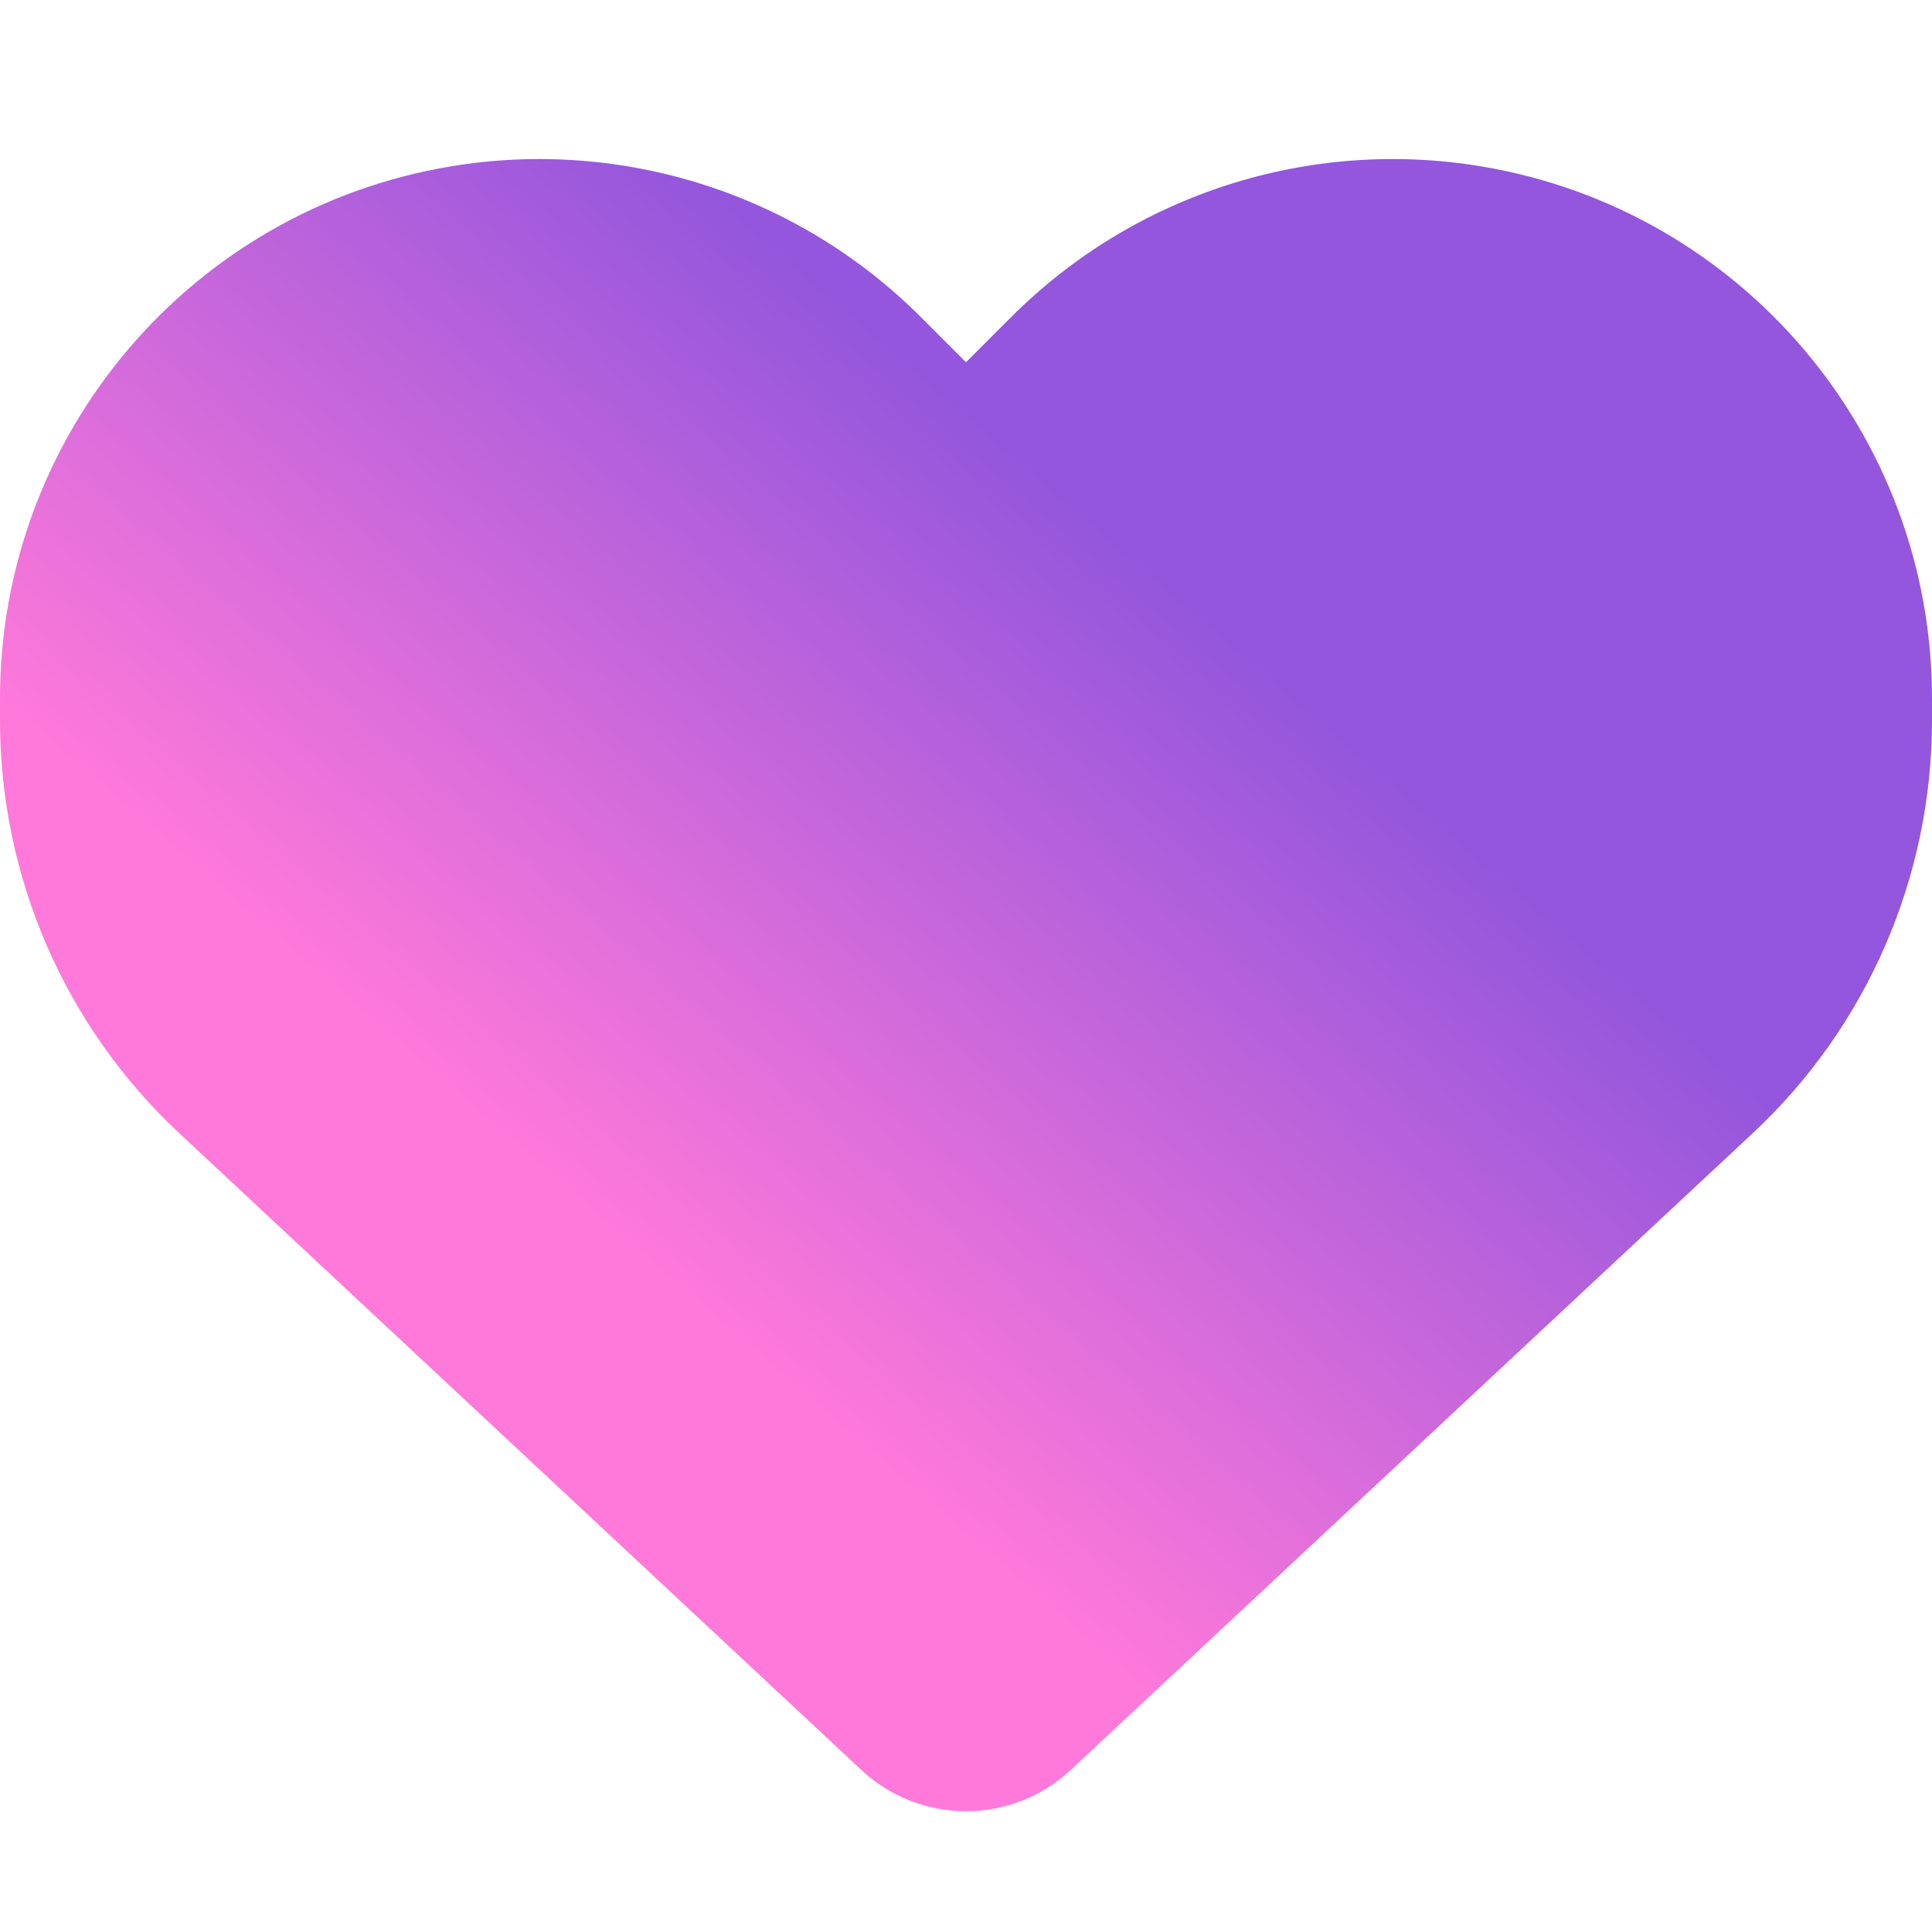 <svg xmlns="http://www.w3.org/2000/svg"
     viewBox="0 0 512 512"


     fill="url(#solids)"

>
    <defs>
        <linearGradient id="solids" x1="100%" y1="0%" x2="0%" y2="100%">
            <stop offset="0%" style="stop-color:#9356DC;stop-opacity:1" />
            <stop offset="33%" style="stop-color:#9356DC;stop-opacity:1" />
            <stop offset="33%" style="stop-color:#9356DC;stop-opacity:1" />
            <stop offset="67%" style="stop-color:#FF79DA;stop-opacity:1" />
            <stop offset="67%" style="stop-color:#FF79DA;stop-opacity:1" />
            <stop offset="100%" style="stop-color:#FF79DA;stop-opacity:1" />
        </linearGradient>
    </defs>

    <!--! Font Awesome Pro 6.3.0 by @fontawesome - https://fontawesome.com License - https://fontawesome.com/license (Commercial License) Copyright 2023 Fonticons, Inc. --><path d="M47.6 300.4L228.3 469.1c7.5 7 17.4 10.9 27.7 10.9s20.2-3.9 27.7-10.9L464.4 300.4c30.4-28.3 47.6-68 47.6-109.5v-5.8c0-69.9-50.5-129.5-119.4-141C347 36.5 300.6 51.4 268 84L256 96 244 84c-32.6-32.6-79-47.5-124.6-39.9C50.5 55.6 0 115.2 0 185.1v5.8c0 41.5 17.2 81.2 47.6 109.5z"/></svg>
